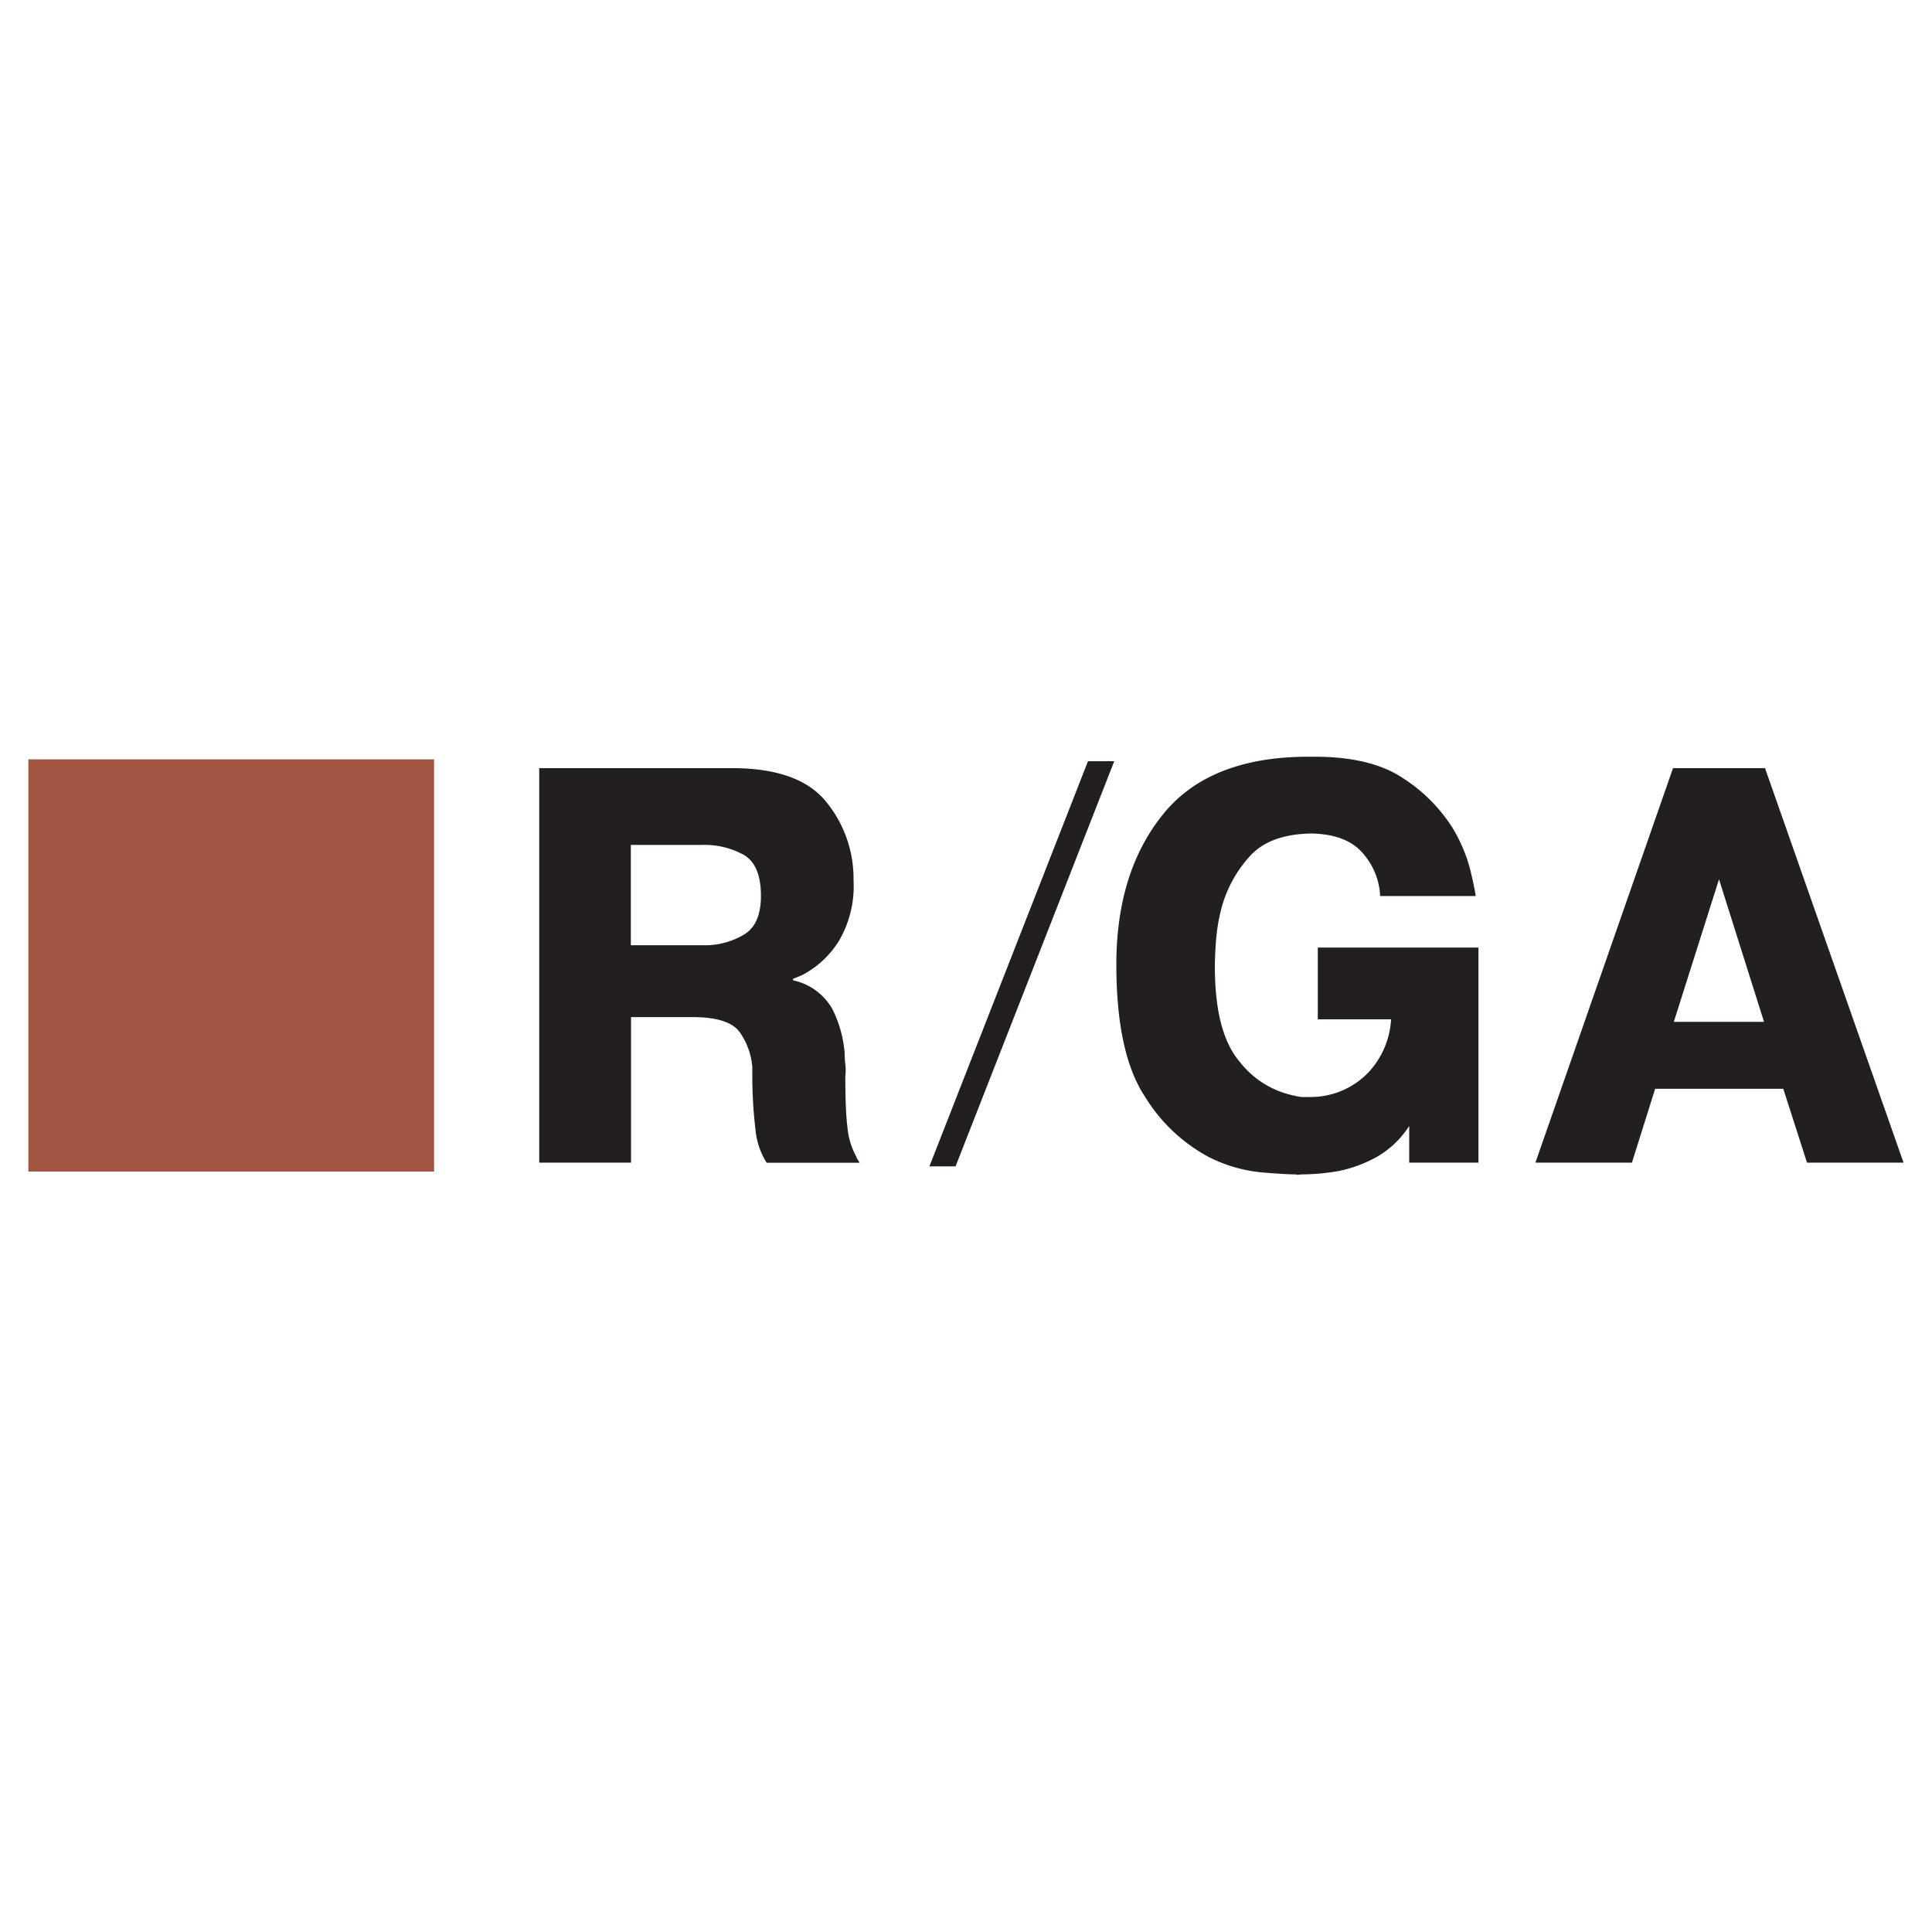 <svg viewBox="0 0 192.76 192.76" xmlns="http://www.w3.org/2000/svg"><g fill-rule="evenodd"><path d="m111.17 75.95-15.83 40.42h-2.61l15.82-40.42z" fill="#231f20"/><path d="m2.83 75.76h40.48v41.13h-40.48z" fill="#a25641"/><g fill="#231f20" transform="translate(-209 -300)"><path d="m385 401.95-4.49-14.22-4.51 14.22zm.1-25.31 13.82 39.36h-9.63l-2.37-7.37h-12.78l-2.32 7.37h-9.63l13.73-39.36h9.23z"/><path d="m356.51 394.63v21.37h-6.91v-3.66a9.42 9.42 0 0 1 -3.31 3.13 13.36 13.36 0 0 1 -3.8 1.38q-.94.16-1.85.24t-1.75.08l-.49.05s-.06-.05-.07-.05h-.07q-1.09 0-3.51-.21a14.86 14.86 0 0 1 -5.09-1.49 16.71 16.71 0 0 1 -6.39-6q-2.89-4.32-2.89-13.24 0-9.23 4.67-15t14.64-5.73h.49q5.68 0 8.89 2.2a16.14 16.14 0 0 1 4.79 4.8 15.62 15.62 0 0 1 1.85 4.35q.47 2 .52 2.55h-9.53a6.91 6.91 0 0 0 -1.7-4.24q-1.6-1.91-5.11-2-4.25.05-6.25 2.33a12.54 12.54 0 0 0 -2.74 5 18.7 18.7 0 0 0 -.57 3.29q-.12 1.59-.12 2.65 0 6.63 2.49 9.52a9.19 9.19 0 0 0 5.46 3.37 4 4 0 0 0 .74.13h.69a8 8 0 0 0 5.88-2.39 8.44 8.44 0 0 0 2.32-5.36h-7.31v-7.16h16z"/><path d="m271.94 394.31h7.55a7.59 7.59 0 0 0 3.73-1.06q1.7-1 1.7-3.87 0-3.08-1.7-4.08a8.06 8.06 0 0 0 -4.17-1h-7.11v10zm-9.13-17.67h19.25q6.66 0 9.38 3.37a12.1 12.1 0 0 1 2.72 7.83 10.77 10.77 0 0 1 -1.48 6.07 9.43 9.43 0 0 1 -3.26 3.16 4.73 4.73 0 0 1 -.67.34l-.62.24v.16a5.91 5.91 0 0 1 3.93 2.89 12 12 0 0 1 1.21 4.32q0 .58.07 1.17t0 1.17q0 3.55.22 5.17a7.26 7.26 0 0 0 .86 2.84 1.37 1.37 0 0 0 .15.32l.2.32h-9.28a7.44 7.44 0 0 1 -1.06-2.86 45.71 45.71 0 0 1 -.37-5.52c0-.18 0-.37 0-.58s0-.41 0-.58a7 7 0 0 0 -1.21-3.42q-1.06-1.57-4.72-1.57h-6.17v14.52h-9.16v-39.36z"/></g></g></svg>
